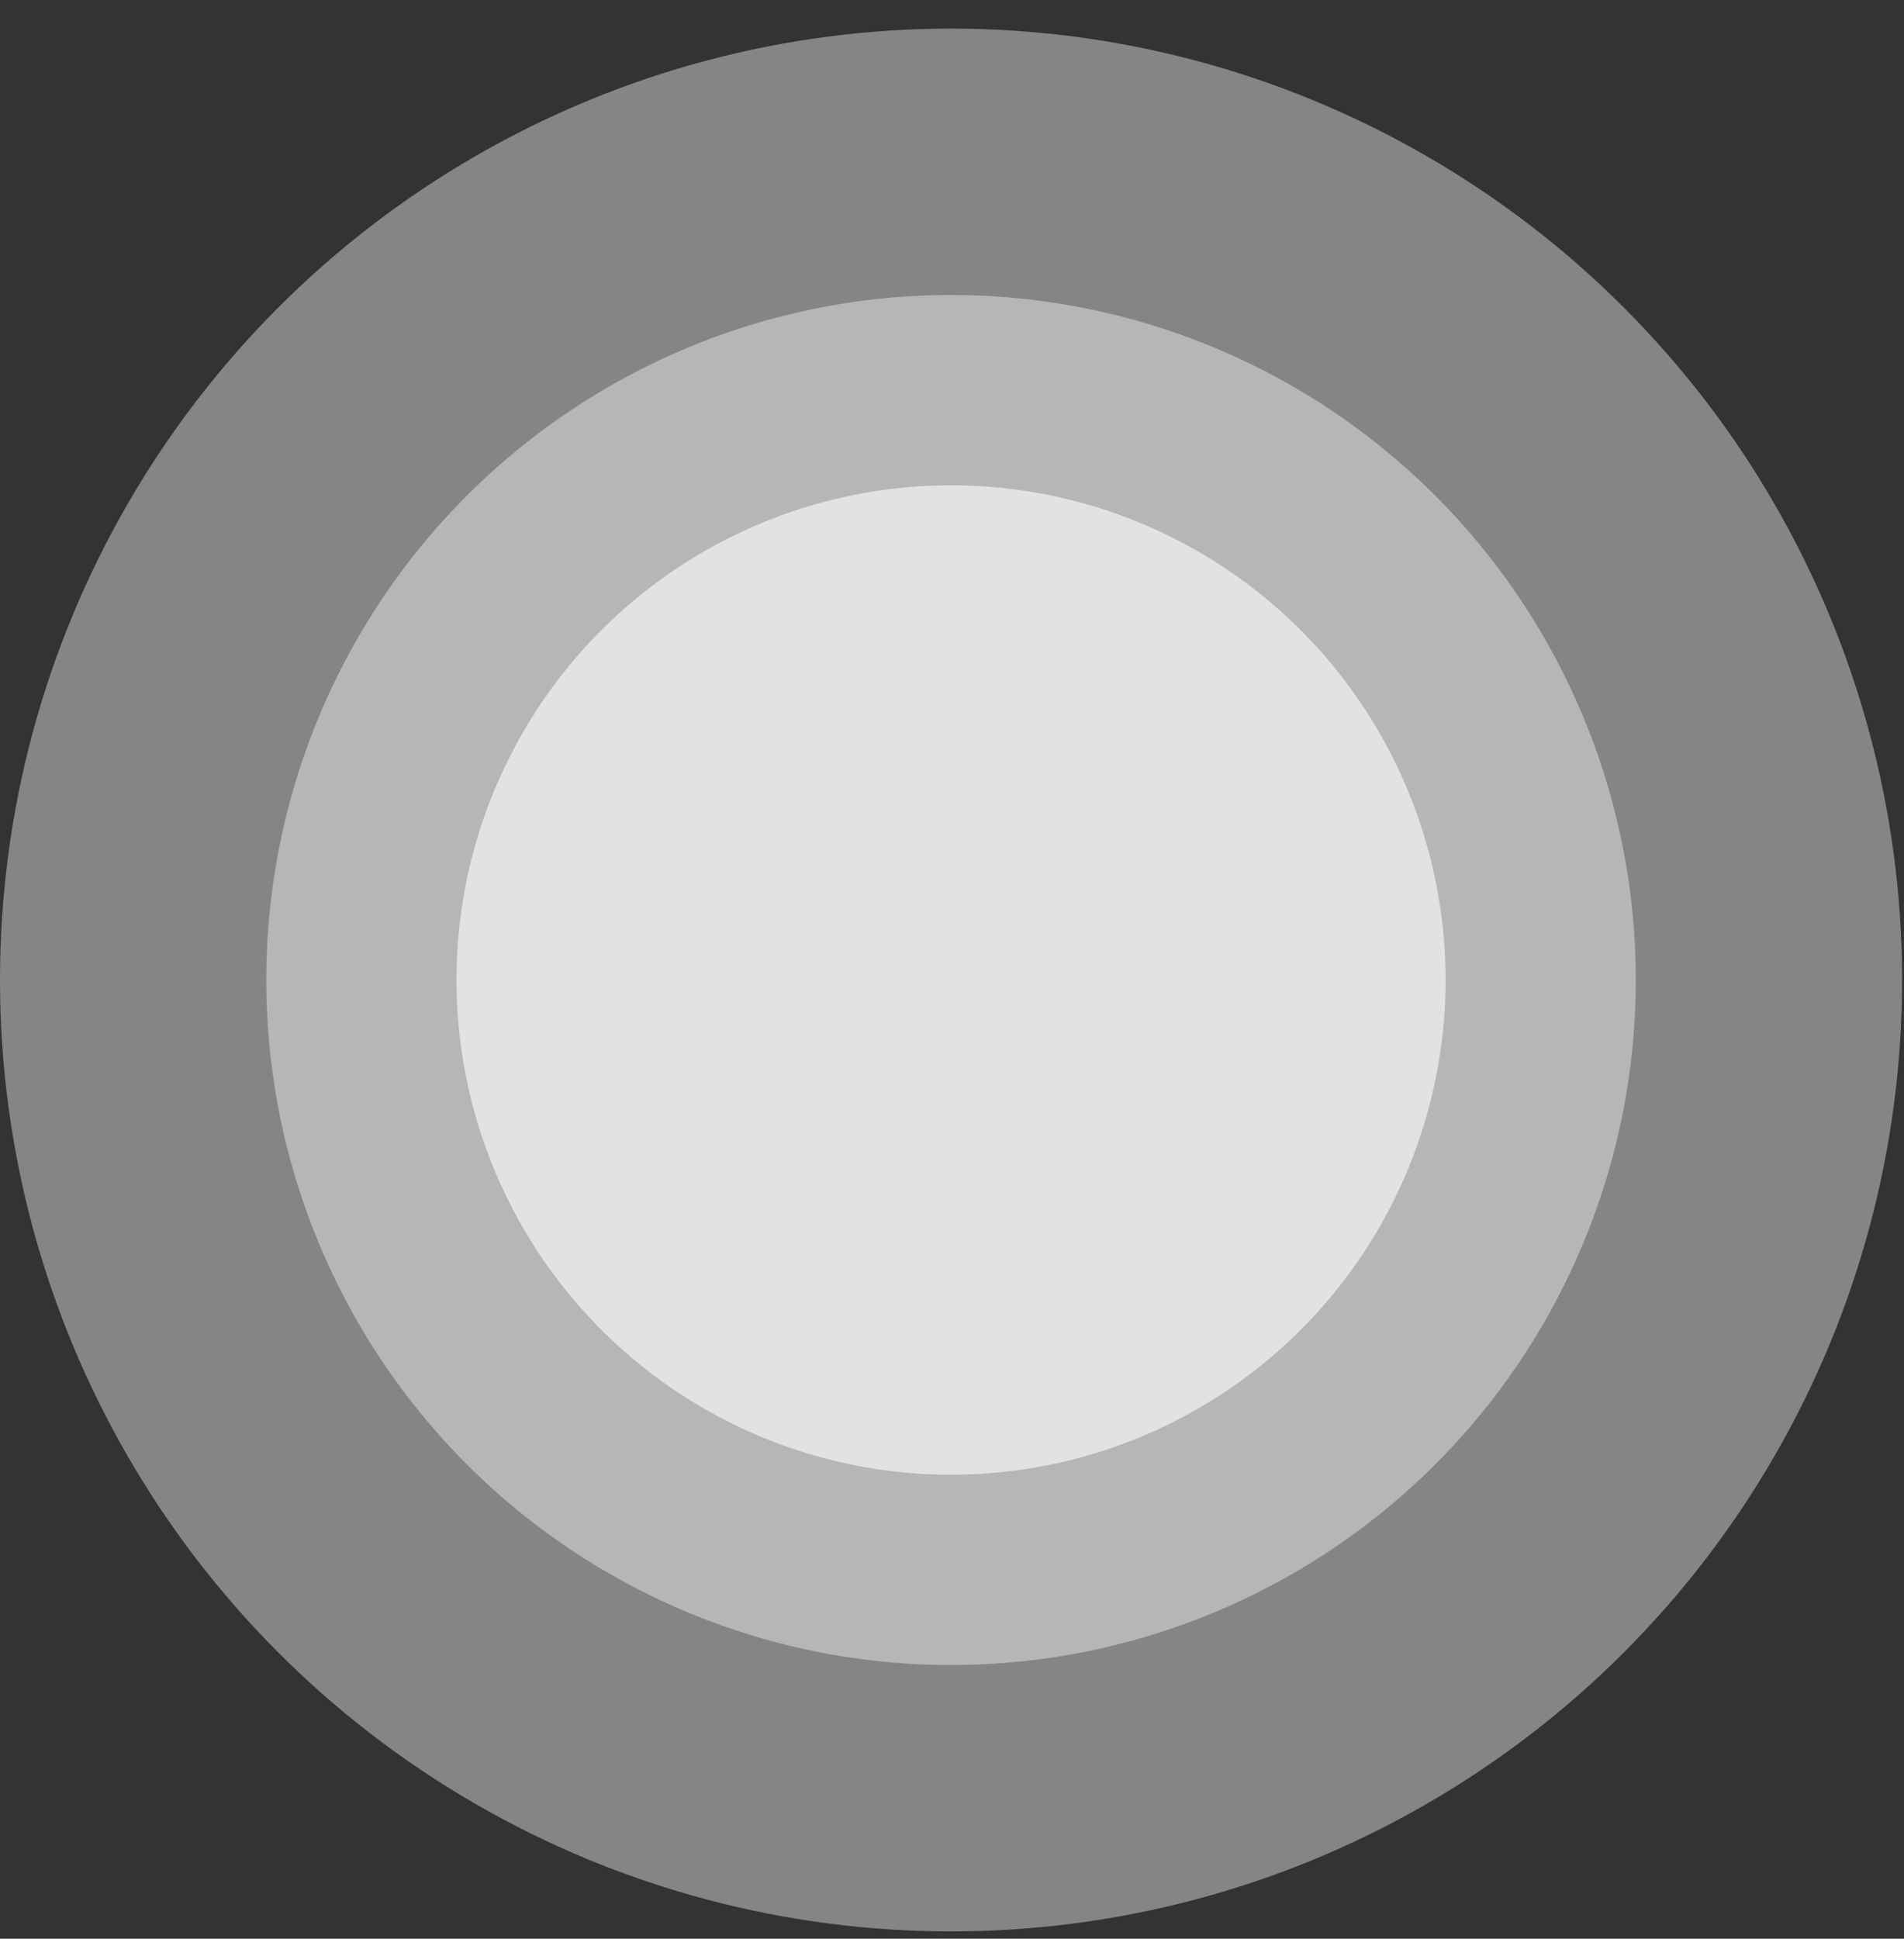 <svg width="56" height="57" viewBox="0 0 56 57" fill="none" xmlns="http://www.w3.org/2000/svg">
<rect x="0" y="0" width="56" height="57" fill="#333333" stroke="none"/>
<circle cx="27.972" cy="28.813" r="27.972" fill="white" fill-opacity="0.4"/>
<circle cx="27.972" cy="28.813" r="20.14" fill="white" fill-opacity="0.4"/>
<circle cx="27.972" cy="28.813" r="14.545" fill="white" fill-opacity="0.6"/>
</svg>
